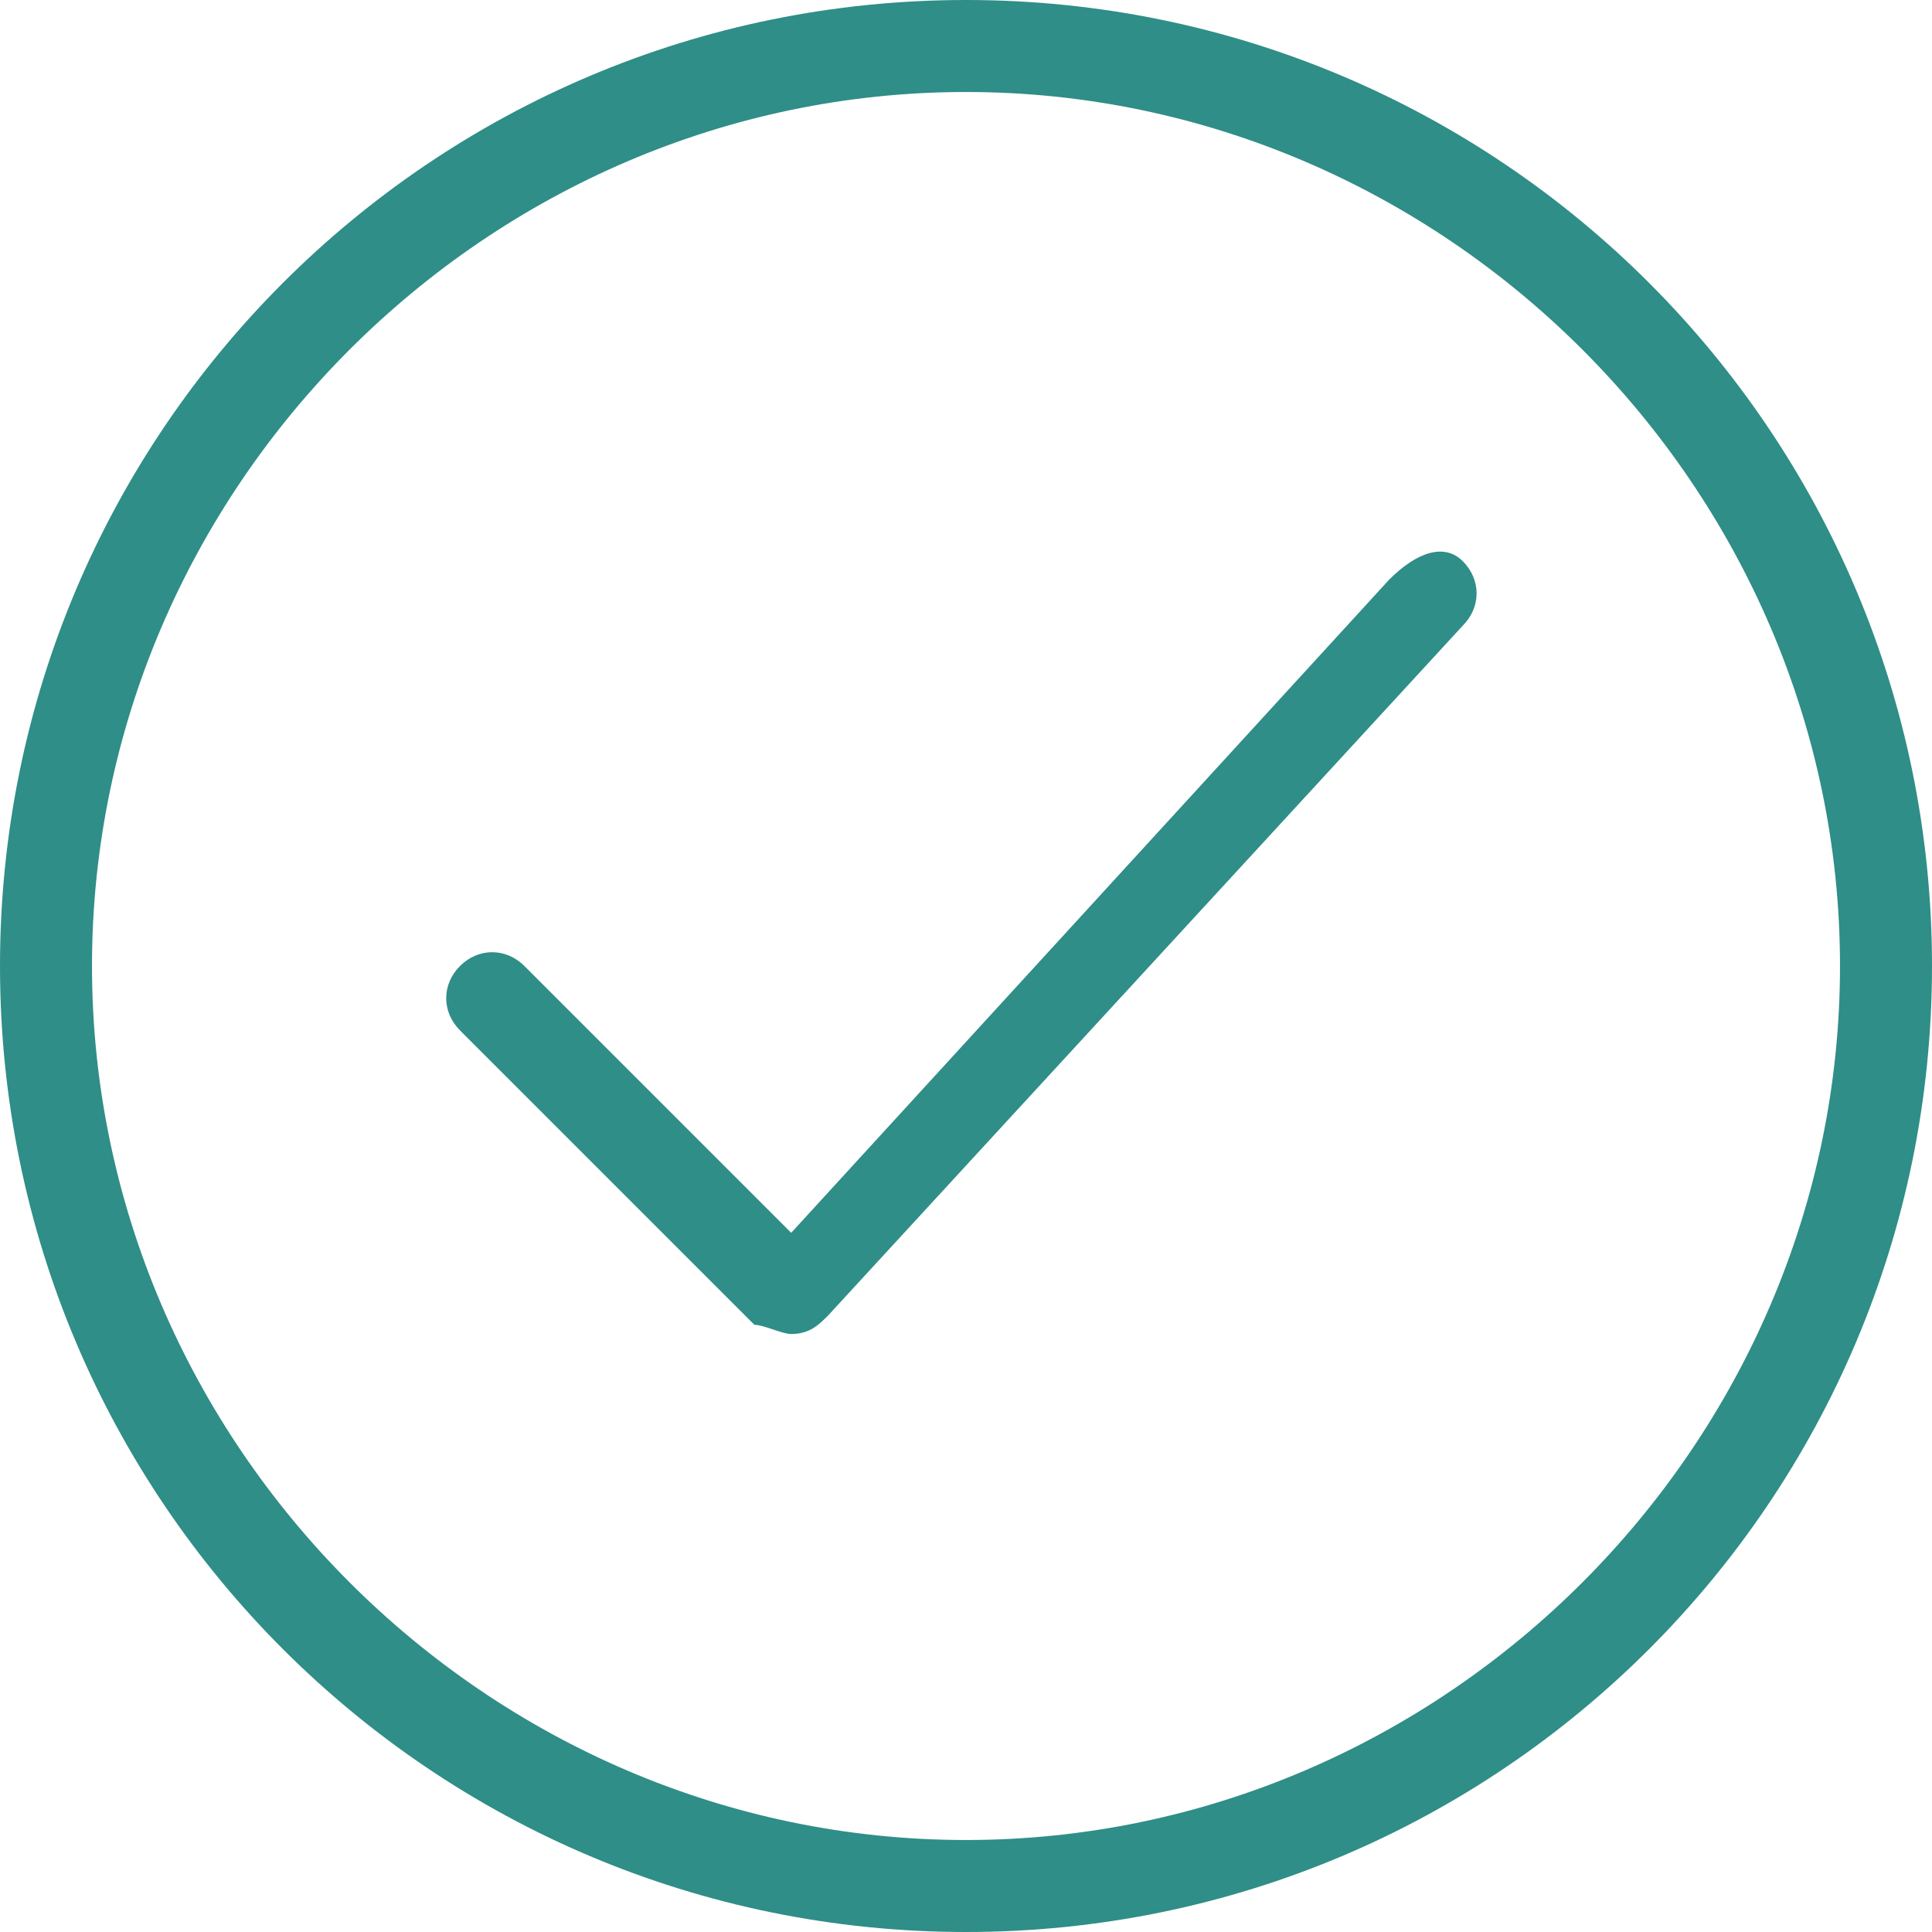 <svg xmlns="http://www.w3.org/2000/svg" width="21" height="21" viewBox="0 0 21 21"><path fill="#2f8e87" d="M10.5 0C4.7 0 0 4.7 0 10.5S4.7 21 10.5 21 21 16.3 21 10.5 16.3 0 10.5 0zm0 20C5.3 20 1 15.7 1 10.5S5.3 1 10.5 1 20 5.3 20 10.5 15.7 20 10.5 20zm5.4-13.9c.2.2.2.5 0 .7L9 14.3c-.1.1-.2.2-.4.2-.1 0-.3-.1-.4-.1L5 11.2c-.2-.2-.2-.5 0-.7s.5-.2.7 0l2.9 2.9 6.5-7.1c.3-.3.6-.4.8-.2z"/></svg>